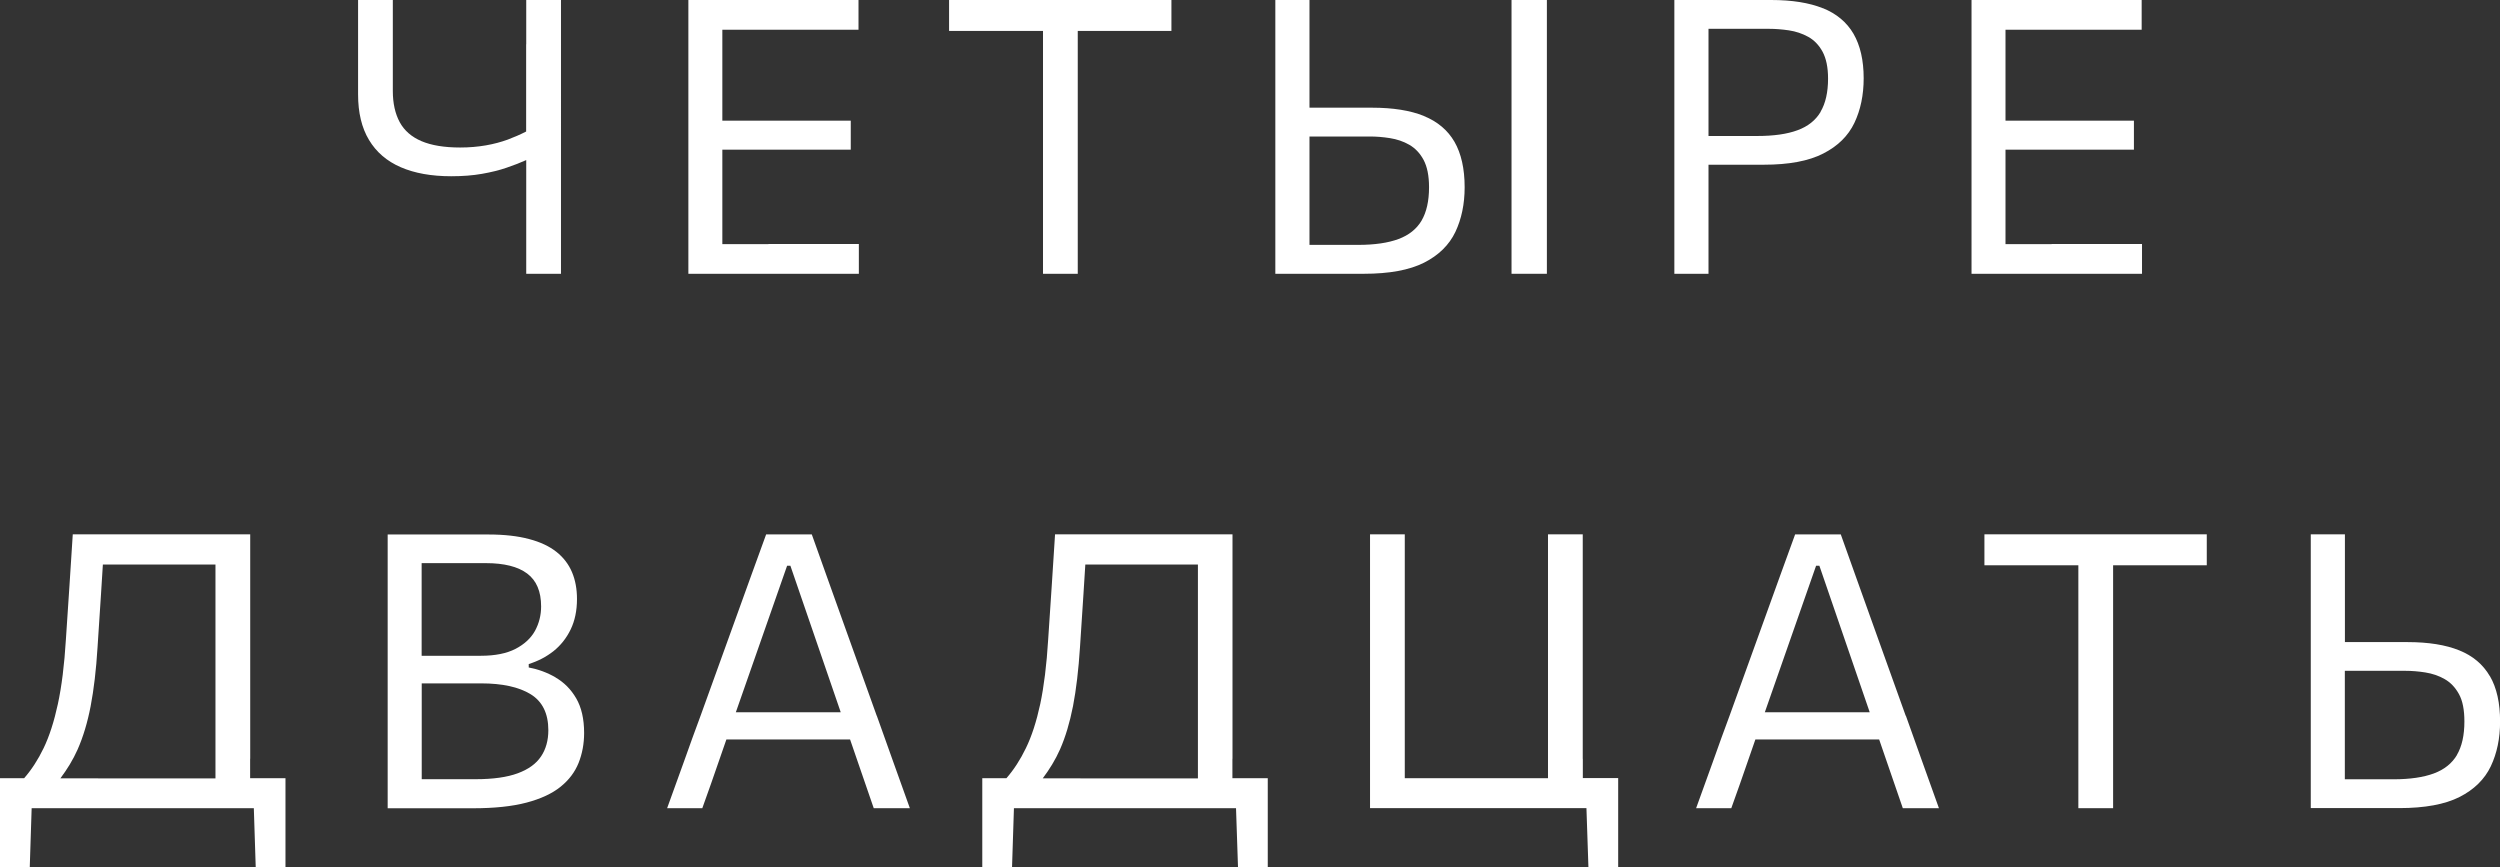 <?xml version="1.0" encoding="UTF-8"?>
<svg id="_Слой_1" data-name=" Слой 1" xmlns="http://www.w3.org/2000/svg" viewBox="0 0 290.65 100.81">
  <rect x="0" y="0" width="290.65" height="100.81" fill="#333333" stroke="none"/>
  <defs>
    <style>
      .cls-1 {
        fill: #fff;
      }
    </style>
  </defs>
  <g>
    <path class="cls-1" d="M61.17,5.15V15.29c-.66,.34-1.37,.65-2.14,.94-.77,.28-1.62,.51-2.54,.67-.92,.16-1.92,.25-2.99,.25-1.85,0-3.35-.25-4.5-.74s-2-1.23-2.53-2.21-.8-2.19-.8-3.62V0h-4.04V10.98c0,2.11,.42,3.88,1.27,5.29,.85,1.42,2.08,2.47,3.69,3.17s3.57,1.05,5.86,1.05c1.32,0,2.52-.09,3.59-.28s2.03-.42,2.88-.72c.85-.29,1.6-.58,2.26-.88v13.22h4.04V0h-4.04V5.15h0Z"/>
    <path class="cls-1" d="M89.34,28.38h-5.36v-10.98h14.93v-3.37h-14.93V3.46h15.83V0h-19.78V31.83h19.82v-3.46h-10.51Z"/>
    <path class="cls-1" d="M110.34,3.6h10.92V31.83h4.04V3.6h10.89V0h-25.85s0,3.6,0,3.6Z"/>
    <path class="cls-1" d="M165.54,13.48c-1.59-.64-3.59-.96-6.02-.96h-7.28V0h-3.97V31.83h10.29c2.96,0,5.29-.43,7-1.29,1.7-.86,2.92-2.06,3.64-3.57,.72-1.52,1.08-3.25,1.08-5.2,0-2.16-.4-3.92-1.18-5.28-.79-1.36-1.98-2.36-3.56-3h0Zm-.26,12.16c-.58,.98-1.48,1.7-2.69,2.15s-2.77,.68-4.68,.68h-5.67V15.87h7.03c.74,0,1.52,.06,2.33,.19s1.56,.38,2.24,.77c.68,.39,1.24,.97,1.66,1.75s.64,1.84,.64,3.18c0,1.61-.29,2.9-.87,3.89h0Z"/>
    <path class="cls-1" d="M175.73,5.15V31.83h4.11V0h-4.11V5.15Z"/>
    <path class="cls-1" d="M211.93,.96C210.34,.32,208.34,0,205.91,0h-11.25V31.83h3.97v-12.68h6.43c2.92,0,5.22-.43,6.91-1.3,1.69-.86,2.9-2.05,3.62-3.56,.72-1.51,1.08-3.24,1.08-5.19,0-2.1-.4-3.82-1.18-5.17-.79-1.35-1.98-2.34-3.56-2.98h0Zm-.26,12.04c-.58,.98-1.48,1.7-2.69,2.14-1.21,.45-2.77,.67-4.68,.67h-5.67V3.35h7.01c.76,0,1.54,.06,2.34,.18,.8,.12,1.55,.37,2.24,.75s1.25,.96,1.67,1.73c.42,.78,.64,1.82,.64,3.12,0,1.59-.29,2.88-.87,3.86h0Z"/>
    <path class="cls-1" d="M238.52,28.38h-5.36v-10.98h14.93v-3.37h-14.93V3.46h15.83V0h-19.78V31.83h19.82v-3.46h-10.51Z"/>
  </g>
  <g>
    <path class="cls-1" d="M29.09,88.22v-26.1H8.46c-.12,1.87-.25,3.85-.38,5.91s-.28,4.17-.42,6.33c-.18,2.95-.49,5.44-.93,7.48s-.99,3.75-1.66,5.14c-.65,1.35-1.4,2.5-2.26,3.49H0v10.34H3.46l.22-6.85H29.51l.22,6.85h3.46v-10.34h-4.11v-2.26h.01Zm-17.68,2.27H7.02c.78-1.04,1.47-2.15,2.01-3.37,.63-1.43,1.14-3.1,1.51-5.03s.64-4.21,.8-6.84c.13-2.04,.27-4.08,.4-6.13,.08-1.18,.15-2.33,.22-3.49h13.09v24.87H11.41Z"/>
    <path class="cls-1" d="M64.6,78.76c-.98-.57-2.02-.95-3.13-1.16v-.4c1.07-.33,2.03-.83,2.87-1.49,.84-.67,1.51-1.51,2-2.52s.74-2.19,.74-3.55c0-1.16-.19-2.2-.58-3.12-.39-.92-.99-1.71-1.81-2.36s-1.88-1.15-3.18-1.49c-1.3-.35-2.88-.53-4.74-.53h-11.7v31.83h9.91c2.5,0,4.58-.22,6.24-.66,1.66-.44,2.97-1.05,3.95-1.84,.98-.79,1.67-1.71,2.1-2.78,.42-1.06,.64-2.22,.64-3.47,0-1.64-.31-2.98-.92-4.03-.61-1.05-1.41-1.85-2.39-2.42h0Zm-15.58-9.43v-3.86h7.46c2.13,0,3.73,.4,4.81,1.21s1.62,2.08,1.62,3.82c0,1.03-.24,1.97-.71,2.84-.48,.86-1.23,1.56-2.27,2.1-1.03,.53-2.37,.8-4.01,.8h-6.9v-6.9h0Zm13.88,18.61c-.56,.85-1.46,1.5-2.7,1.96s-2.88,.69-4.9,.69h-6.27v-11.14h6.9c2.47,0,4.39,.42,5.76,1.26,1.37,.84,2.06,2.24,2.06,4.19,0,1.17-.28,2.19-.84,3.03h0Z"/>
    <path class="cls-1" d="M101.93,83.22l-3.93-10.96c-.7-1.96-1.33-3.74-1.9-5.31-.56-1.58-1.14-3.18-1.72-4.82h-5.31c-.58,1.61-1.16,3.2-1.74,4.79-.58,1.58-1.22,3.36-1.92,5.32l-3.95,10.94c-.63,1.69-1.28,3.49-1.95,5.38-.68,1.89-1.33,3.69-1.95,5.4h4.09c.67-1.86,1.35-3.78,2.03-5.77,.27-.77,.51-1.47,.77-2.22h14.38c.25,.73,.5,1.47,.77,2.24,.68,1.97,1.34,3.89,1.98,5.75h4.2c-.61-1.7-1.25-3.47-1.91-5.33-.66-1.85-1.31-3.66-1.93-5.41h0Zm-16.38-.42c.04-.1,.07-.21,.11-.31l5.85-16.72h.38l5.8,16.88c.02,.05,.04,.11,.05,.16h-12.19Z"/>
    <path class="cls-1" d="M143.29,88.22v-26.1h-20.63c-.12,1.87-.25,3.85-.38,5.91s-.28,4.17-.42,6.33c-.18,2.95-.49,5.44-.92,7.48-.44,2.04-.99,3.75-1.67,5.14-.65,1.35-1.4,2.5-2.26,3.49h-2.81v10.34h3.46l.22-6.85h25.82l.23,6.85h3.46v-10.34h-4.11v-2.26h0Zm-17.68,2.27h-4.38c.78-1.04,1.47-2.15,2.01-3.37,.63-1.43,1.13-3.1,1.51-5.03,.37-1.93,.64-4.21,.81-6.84,.13-2.04,.27-4.08,.4-6.13,.08-1.18,.15-2.33,.22-3.49h13.09v24.87h-13.66Z"/>
    <path class="cls-1" d="M184.01,88.22v-26.1h-4.04v28.35h-16.65v-28.35h-4.04v31.83h25.16l.23,6.85h3.46v-10.34h-4.11v-2.24Z"/>
    <path class="cls-1" d="M221.56,83.22l-3.93-10.96c-.7-1.96-1.33-3.74-1.9-5.31-.56-1.58-1.14-3.18-1.72-4.82h-5.31c-.58,1.61-1.16,3.2-1.74,4.79-.58,1.58-1.22,3.36-1.92,5.32l-3.95,10.94c-.63,1.69-1.28,3.49-1.95,5.38-.68,1.89-1.33,3.69-1.95,5.4h4.09c.67-1.86,1.35-3.78,2.03-5.77,.27-.77,.51-1.47,.77-2.22h14.39c.25,.73,.5,1.47,.77,2.24,.68,1.97,1.34,3.89,1.98,5.75h4.2c-.61-1.7-1.25-3.47-1.91-5.33-.66-1.85-1.31-3.66-1.93-5.41h-.02Zm-16.38-.42c.04-.1,.07-.21,.11-.31l5.85-16.72h.38l5.8,16.88c.02,.05,.04,.11,.05,.16h-12.19Z"/>
    <path class="cls-1" d="M230.71,65.72h10.92v28.24h4.04v-28.24h10.89v-3.6h-25.85v3.6h0Z"/>
    <path class="cls-1" d="M289.47,78.61c-.79-1.36-1.97-2.36-3.56-3-1.58-.64-3.59-.96-6.01-.96h-7.28v-12.53h-3.97v31.83h10.29c2.96,0,5.3-.43,7-1.29s2.92-2.06,3.64-3.57c.72-1.52,1.08-3.25,1.08-5.2,0-2.16-.39-3.92-1.18-5.28h-.01Zm-3.82,9.16c-.58,.98-1.48,1.7-2.69,2.15-1.22,.45-2.77,.68-4.68,.68h-5.67v-12.61h7.03c.74,0,1.52,.06,2.33,.19,.81,.13,1.56,.38,2.24,.77,.69,.39,1.24,.97,1.67,1.75s.63,1.84,.63,3.18c0,1.61-.29,2.9-.87,3.89h.01Z"/>
  </g>
</svg>